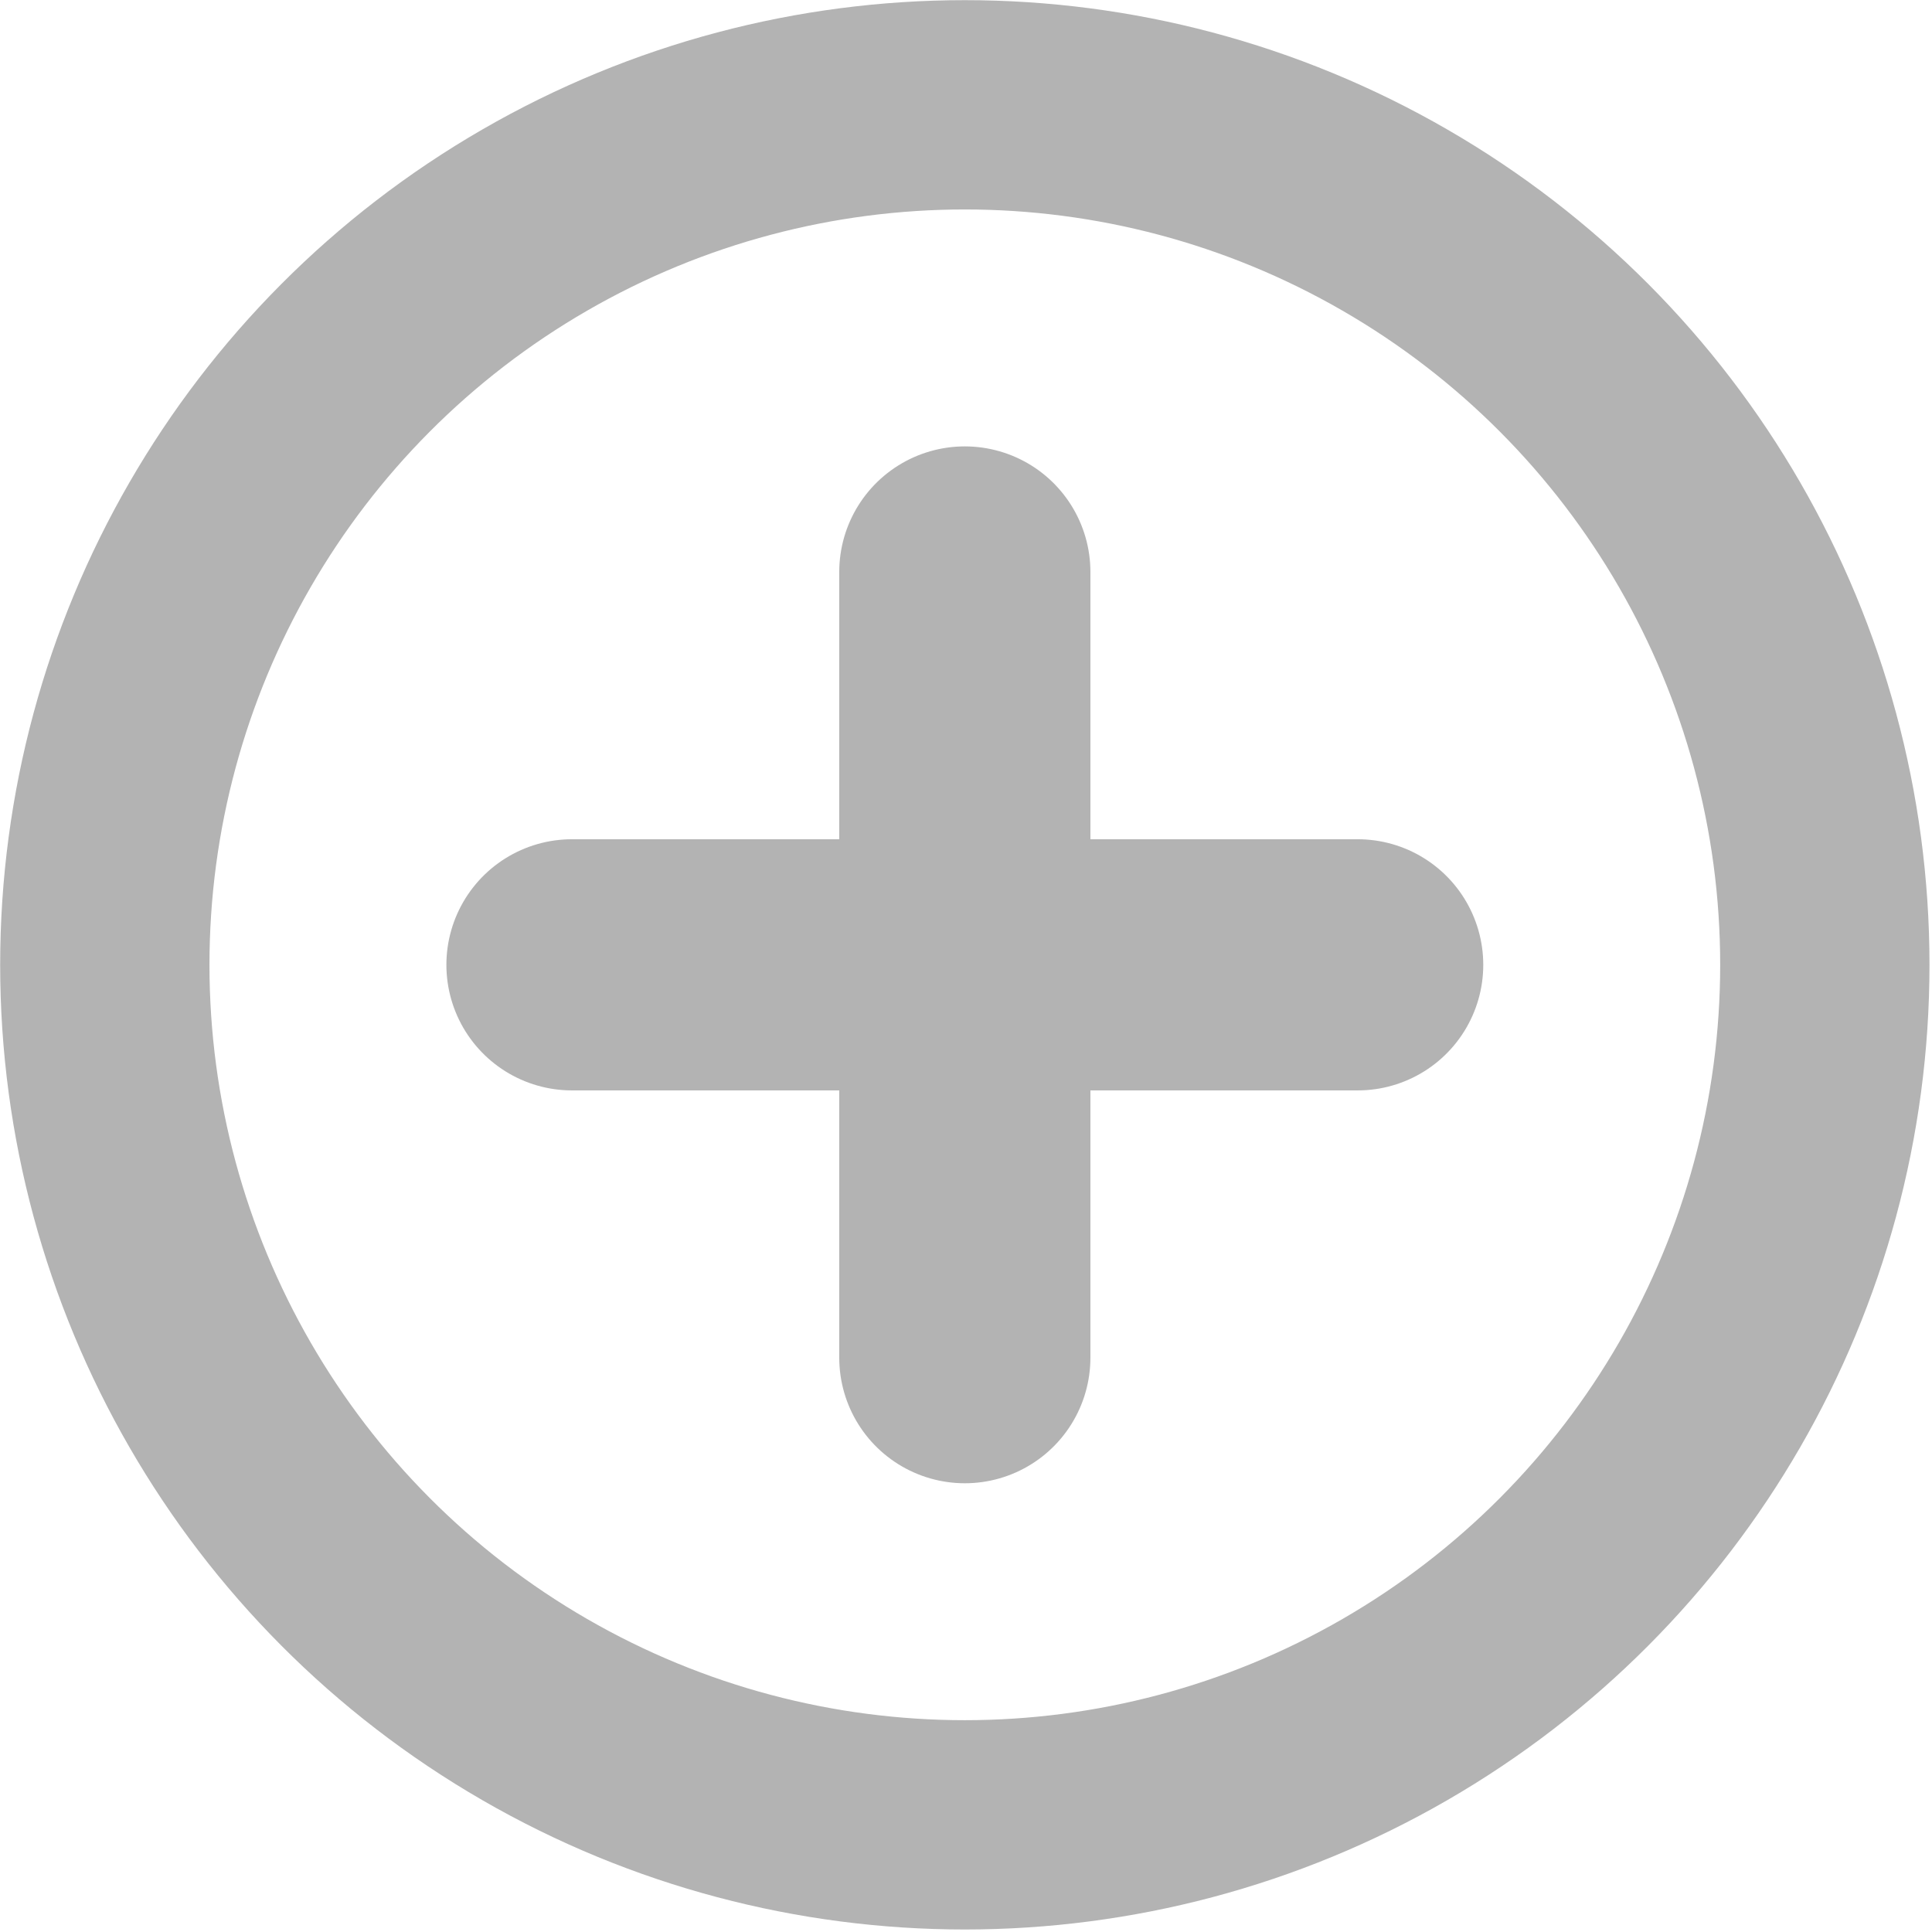 <svg xmlns="http://www.w3.org/2000/svg" width="24" height="24">
    <g transform="matrix(.026 0 0 .026 1.302 1.302)" fill="none" stroke="#000" opacity="0.3">
        <circle cx="410.9" cy="410.9" r="410.9" color="#000" overflow="visible" stroke-width="100" />
        <path d="M410.9 223.2v375.4M598.6 410.9H223.2" stroke-width="120" stroke-linecap="round" />
    </g>
</svg>